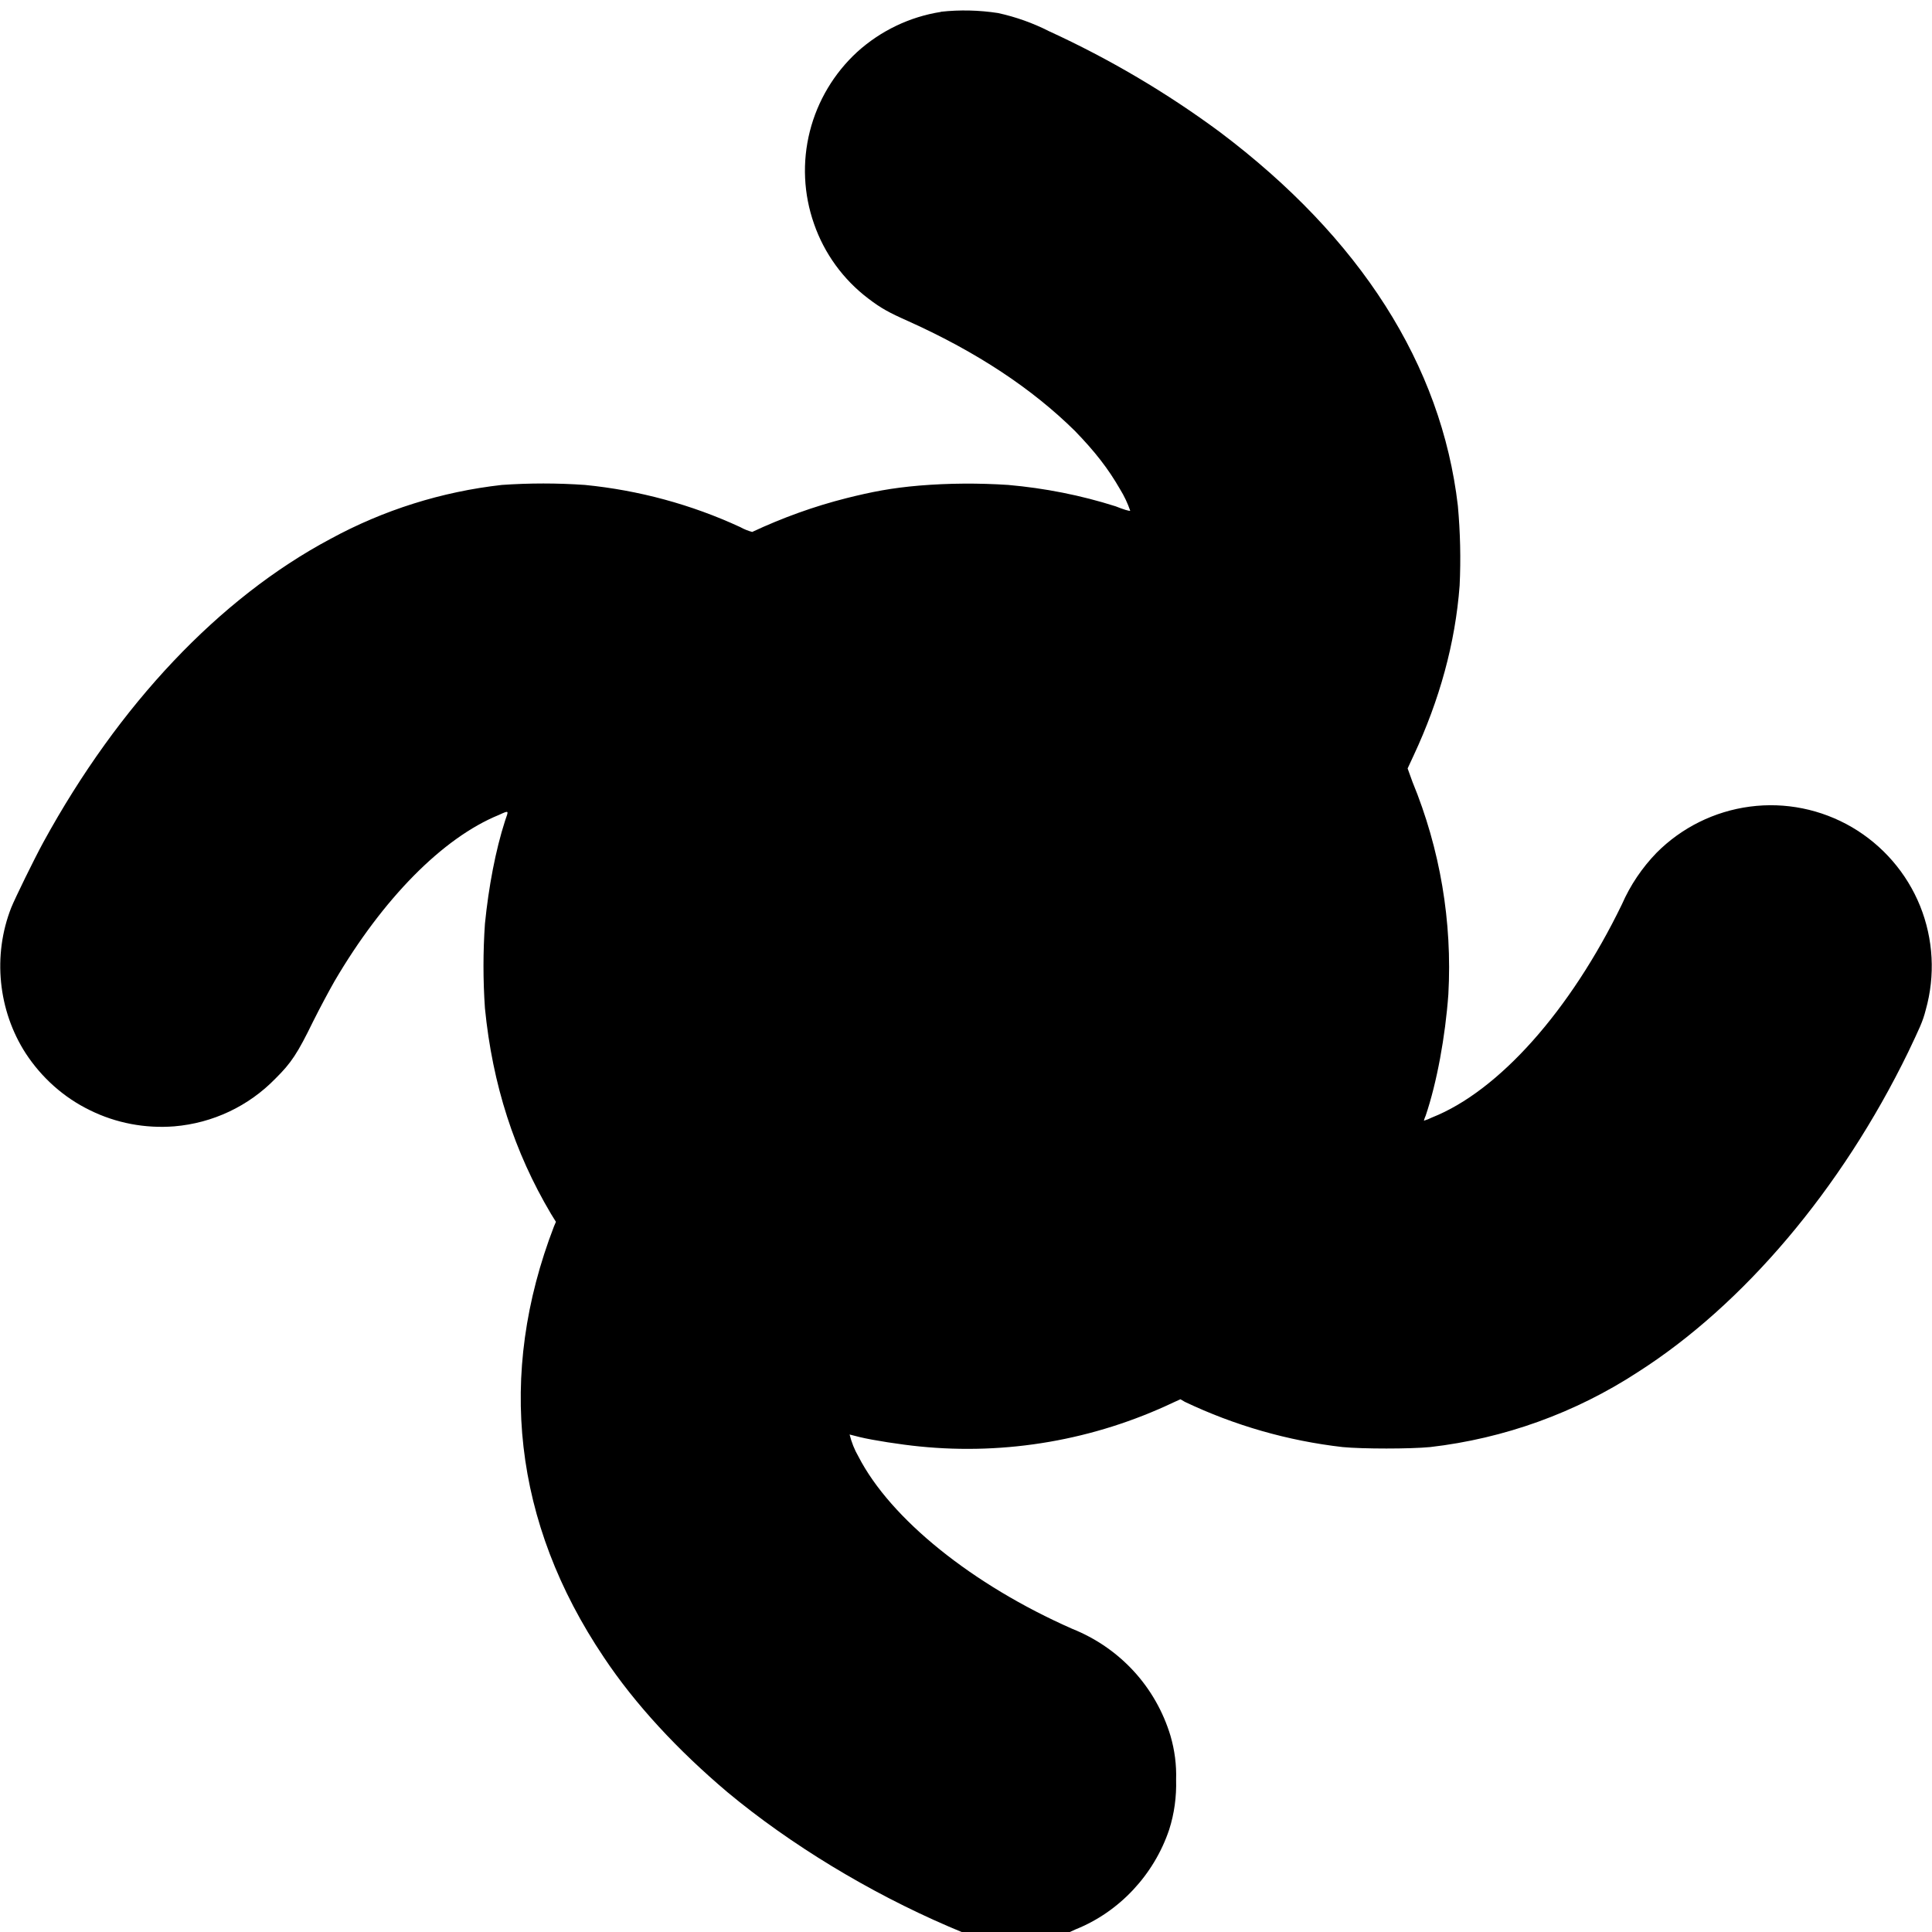 <svg width="12" height="12" viewBox="0 0 12 12" fill="none" xmlns="http://www.w3.org/2000/svg">
<path d="M5.844 0.074C5.651 0.104 5.47 0.191 5.325 0.322C5.181 0.454 5.078 0.626 5.03 0.816C4.982 1.006 4.991 1.205 5.056 1.39C5.12 1.575 5.238 1.737 5.394 1.855C5.473 1.915 5.52 1.941 5.644 1.996C6.07 2.188 6.41 2.414 6.676 2.676C6.801 2.805 6.883 2.91 6.957 3.039C6.983 3.081 7.004 3.126 7.02 3.172C7.016 3.176 6.977 3.164 6.93 3.145C6.713 3.076 6.489 3.032 6.262 3.012C6.078 3 5.894 3.001 5.711 3.016C5.535 3.031 5.414 3.055 5.258 3.094C5.056 3.145 4.86 3.216 4.672 3.304C4.646 3.297 4.621 3.287 4.598 3.274C4.293 3.133 3.967 3.045 3.633 3.012C3.461 3 3.289 3 3.117 3.012C2.743 3.054 2.381 3.168 2.051 3.348C1.363 3.715 0.738 4.375 0.27 5.23C0.21 5.34 0.094 5.578 0.07 5.637C-0.047 5.934 -0.012 6.277 0.16 6.543C0.259 6.694 0.396 6.817 0.559 6.896C0.721 6.976 0.902 7.01 1.082 6.996C1.321 6.976 1.544 6.871 1.711 6.699C1.809 6.602 1.848 6.543 1.945 6.344C1.988 6.258 2.047 6.148 2.078 6.094C2.378 5.582 2.75 5.204 3.098 5.062C3.164 5.032 3.16 5.032 3.137 5.098C3.078 5.281 3.035 5.508 3.012 5.738C3 5.912 3 6.088 3.012 6.262C3.059 6.738 3.195 7.156 3.422 7.539L3.453 7.589L3.441 7.617C3.086 8.539 3.188 9.457 3.75 10.293C3.945 10.586 4.21 10.871 4.52 11.133C4.91 11.457 5.398 11.753 5.89 11.965L5.973 12H6.645L6.68 11.984C6.953 11.875 7.168 11.644 7.262 11.364C7.294 11.264 7.308 11.159 7.305 11.054C7.308 10.962 7.296 10.87 7.27 10.781C7.225 10.632 7.147 10.494 7.041 10.379C6.935 10.264 6.805 10.175 6.66 10.117C6.04 9.844 5.531 9.434 5.332 9.047C5.307 9.004 5.289 8.958 5.277 8.91L5.34 8.926C5.422 8.946 5.598 8.973 5.71 8.984C6.251 9.039 6.797 8.944 7.288 8.711L7.332 8.691L7.359 8.707C7.668 8.854 7.999 8.949 8.339 8.988C8.465 9 8.758 9 8.883 8.988C9.343 8.935 9.784 8.776 10.172 8.523C10.828 8.105 11.437 7.387 11.852 6.535C11.922 6.387 11.942 6.348 11.961 6.273C12.021 6.06 12.009 5.833 11.926 5.627C11.843 5.422 11.694 5.25 11.503 5.138C11.311 5.026 11.088 4.981 10.869 5.01C10.649 5.039 10.445 5.14 10.289 5.297C10.199 5.39 10.126 5.498 10.074 5.617C9.754 6.277 9.309 6.777 8.894 6.941C8.878 6.949 8.861 6.956 8.844 6.961C8.844 6.961 8.848 6.945 8.855 6.93C8.925 6.723 8.977 6.438 8.996 6.176C9.021 5.725 8.945 5.274 8.773 4.856L8.743 4.773L8.781 4.691C8.941 4.348 9.039 3.996 9.066 3.637C9.074 3.472 9.07 3.306 9.055 3.141C8.953 2.266 8.449 1.477 7.578 0.821C7.247 0.576 6.891 0.366 6.516 0.194C6.416 0.143 6.309 0.105 6.199 0.081C6.082 0.063 5.962 0.06 5.844 0.073V0.074Z" fill="currentColor"/>
</svg>
